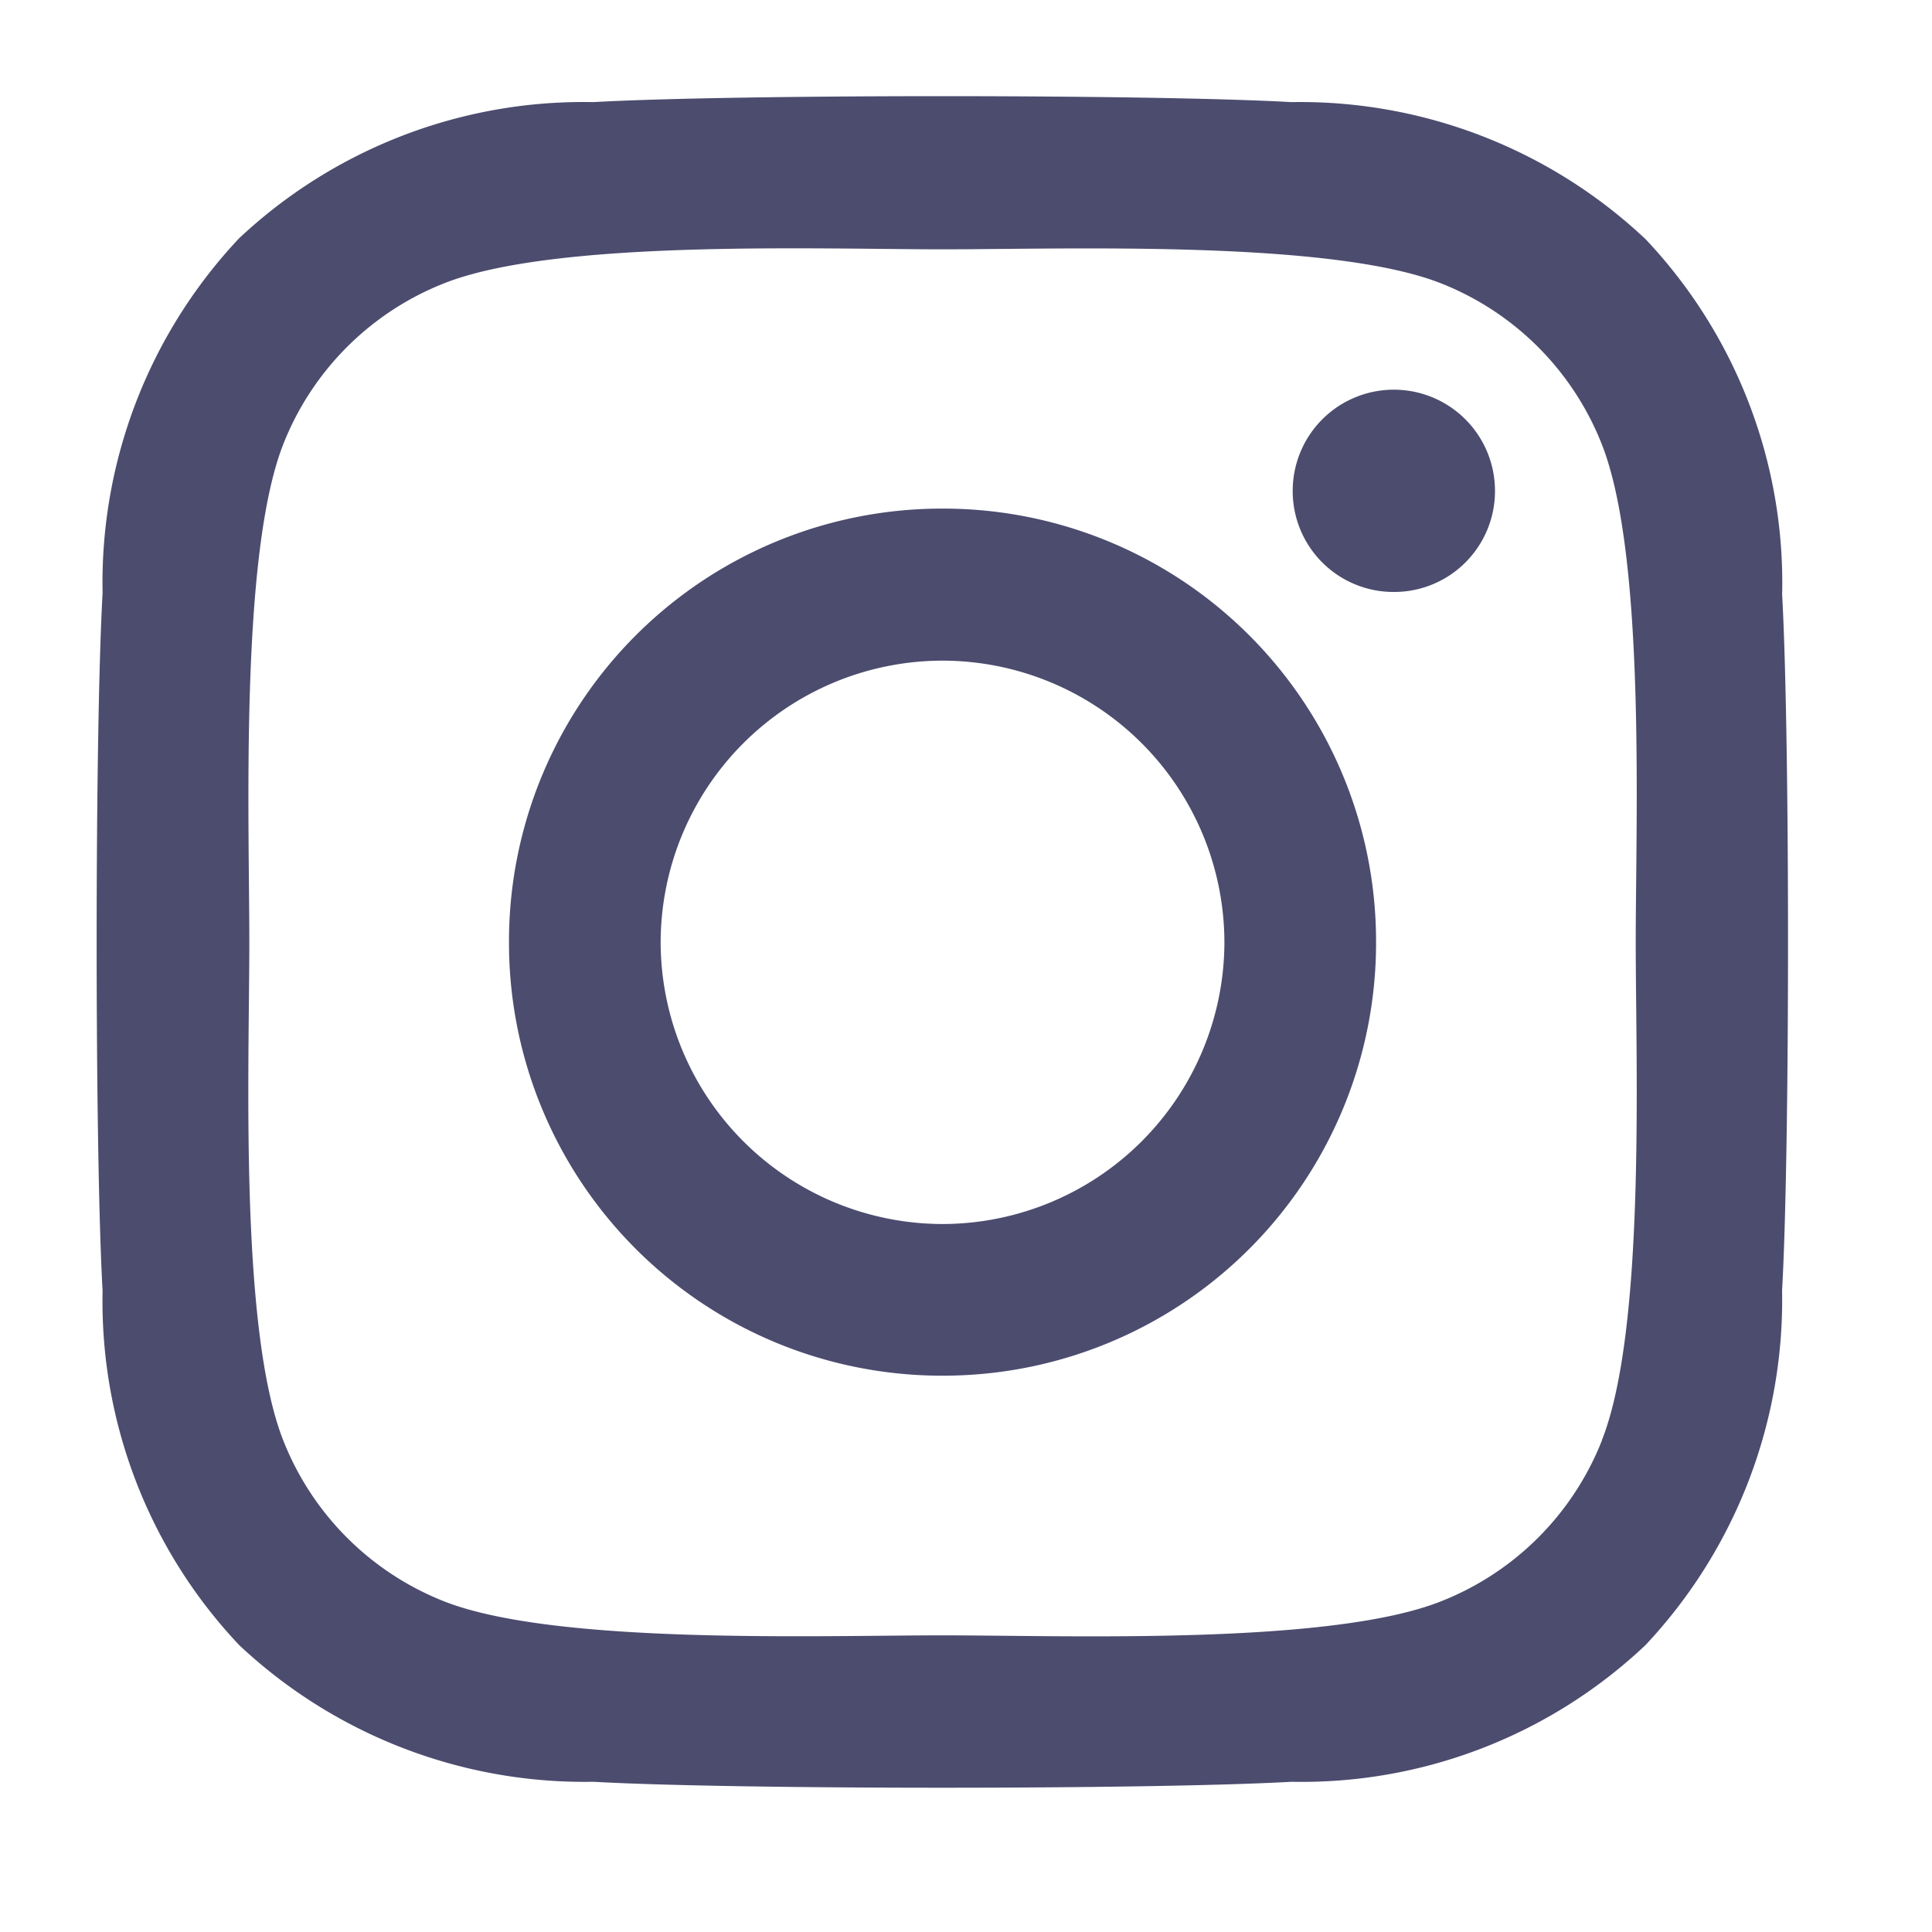 <svg xmlns="http://www.w3.org/2000/svg" width="20" height="20" viewBox="0 0 20 20">
    <g>
        <path fill="#4c4c6f" d="M8.754-11.992A4.481 4.481 0 0 0 4.266-7.5a4.481 4.481 0 0 0 4.488 4.484A4.481 4.481 0 0 0 13.242-7.5a4.481 4.481 0 0 0-4.488-4.492zm0 7.406A2.923 2.923 0 0 1 5.836-7.5a2.921 2.921 0 0 1 2.918-2.918A2.921 2.921 0 0 1 11.672-7.5a2.923 2.923 0 0 1-2.918 2.914zm5.719-7.59a1.047 1.047 0 0 0-1.047-1.047 1.047 1.047 0 0 0-1.047 1.047 1.044 1.044 0 0 0 1.047 1.047 1.044 1.044 0 0 0 1.047-1.047zm2.973 1.063a5.181 5.181 0 0 0-1.414-3.668 5.215 5.215 0 0 0-3.669-1.419c-1.445-.082-5.777-.082-7.223 0a5.207 5.207 0 0 0-3.668 1.41 5.2 5.2 0 0 0-1.413 3.673c-.082 1.445-.082 5.777 0 7.223A5.181 5.181 0 0 0 1.473-.227a5.221 5.221 0 0 0 3.668 1.415c1.445.082 5.777.082 7.223 0a5.181 5.181 0 0 0 3.667-1.415 5.215 5.215 0 0 0 1.414-3.668c.082-1.445.082-5.773 0-7.218zm-1.867 8.77A2.954 2.954 0 0 1 13.914-.68c-1.152.457-3.887.352-5.16.352s-4.012.1-5.16-.352A2.954 2.954 0 0 1 1.93-2.344C1.473-3.5 1.578-6.23 1.578-7.5s-.1-4.012.352-5.16a2.954 2.954 0 0 1 1.664-1.664c1.152-.457 3.887-.352 5.16-.352s4.012-.1 5.16.352a2.954 2.954 0 0 1 1.664 1.664c.457 1.152.352 3.887.352 5.16s.105 4.008-.352 5.156z" transform="translate(-5212 5283) translate(5213.003 -5265.743)"/>
        <path fill="none" d="M0 0H20V20H0z" transform="translate(-5212 5283) translate(5212 -5283)"/>
    </g>
</svg>
